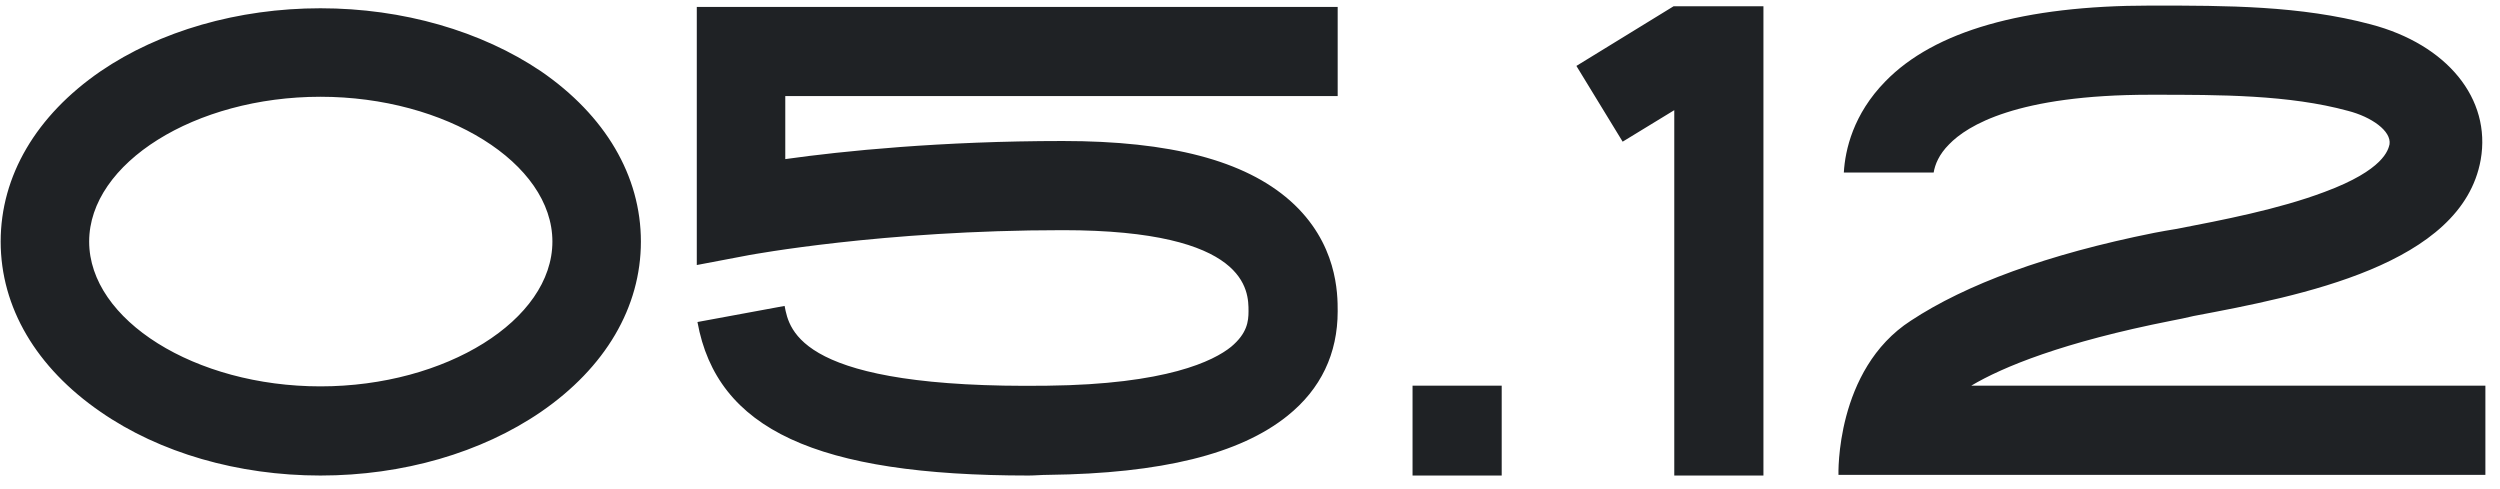 <svg width="179" height="35" viewBox="0 0 179 35" fill="none" xmlns="http://www.w3.org/2000/svg">
<path d="M38.736 5.104C34.464 2.224 28.848 0.592 22.944 0.592C17.04 0.592 11.424 2.224 7.2 5.104C2.592 8.272 0.048 12.592 0.048 17.296C0.048 22 2.592 26.32 7.2 29.488C11.424 32.416 17.04 34.048 22.944 34.048C28.848 34.048 34.464 32.416 38.736 29.488C43.344 26.32 45.888 22 45.888 17.296C45.888 12.592 43.344 8.272 38.736 5.104ZM22.944 27.664C13.968 27.664 6.384 22.912 6.384 17.296C6.384 11.68 13.968 6.928 22.944 6.928C31.92 6.928 39.552 11.68 39.552 17.296C39.552 22.912 31.92 27.664 22.944 27.664ZM92.37 14.368C89.106 11.488 83.778 10.096 76.098 10.096C67.41 10.096 60.306 10.816 56.226 11.392V6.88H95.778V0.496H49.89V18.976L53.682 18.256C53.73 18.256 63.138 16.48 76.098 16.48C89.394 16.48 89.394 20.848 89.394 22.288C89.394 23.008 89.298 23.872 88.146 24.832C86.898 25.84 83.538 27.52 74.994 27.616C57.282 27.856 56.514 23.68 56.178 21.904L49.938 23.056C51.33 30.736 58.434 34.048 73.65 34.048C74.082 34.048 74.562 34 75.042 34C83.154 33.904 88.77 32.512 92.178 29.776C94.578 27.856 95.778 25.312 95.778 22.288C95.778 21.04 95.778 17.392 92.37 14.368ZM107.522 34.048V27.616H101.138V34.048H107.522ZM119.878 0.448H119.83L112.87 4.72L116.182 10.144L119.878 7.888V34.048H126.262V0.448H119.878ZM141.138 27.616C143.394 26.272 147.714 24.496 155.49 22.96C155.97 22.864 156.498 22.768 157.074 22.624C164.706 21.184 176.274 18.976 177.618 11.44C178.386 7.072 175.218 3.184 169.746 1.744C164.706 0.4 159.378 0.4 154.194 0.4H153.954C144.882 0.4 138.498 2.224 134.994 5.824C132.69 8.176 132.114 10.72 132.018 12.352H138.45C138.546 11.776 138.834 11.056 139.554 10.336C140.85 8.992 144.402 6.784 153.954 6.784H154.194C158.946 6.784 163.89 6.784 168.114 7.936C169.794 8.368 171.234 9.376 171.09 10.336C170.994 10.72 170.706 12.16 166.434 13.744C163.122 14.992 159.09 15.76 155.874 16.384C155.298 16.48 154.722 16.576 154.242 16.672C146.562 18.208 140.754 20.368 136.818 22.96C131.394 26.464 131.634 34 131.634 34H177.954V27.616H141.138Z" fill="#1F2225"/>
</svg>
